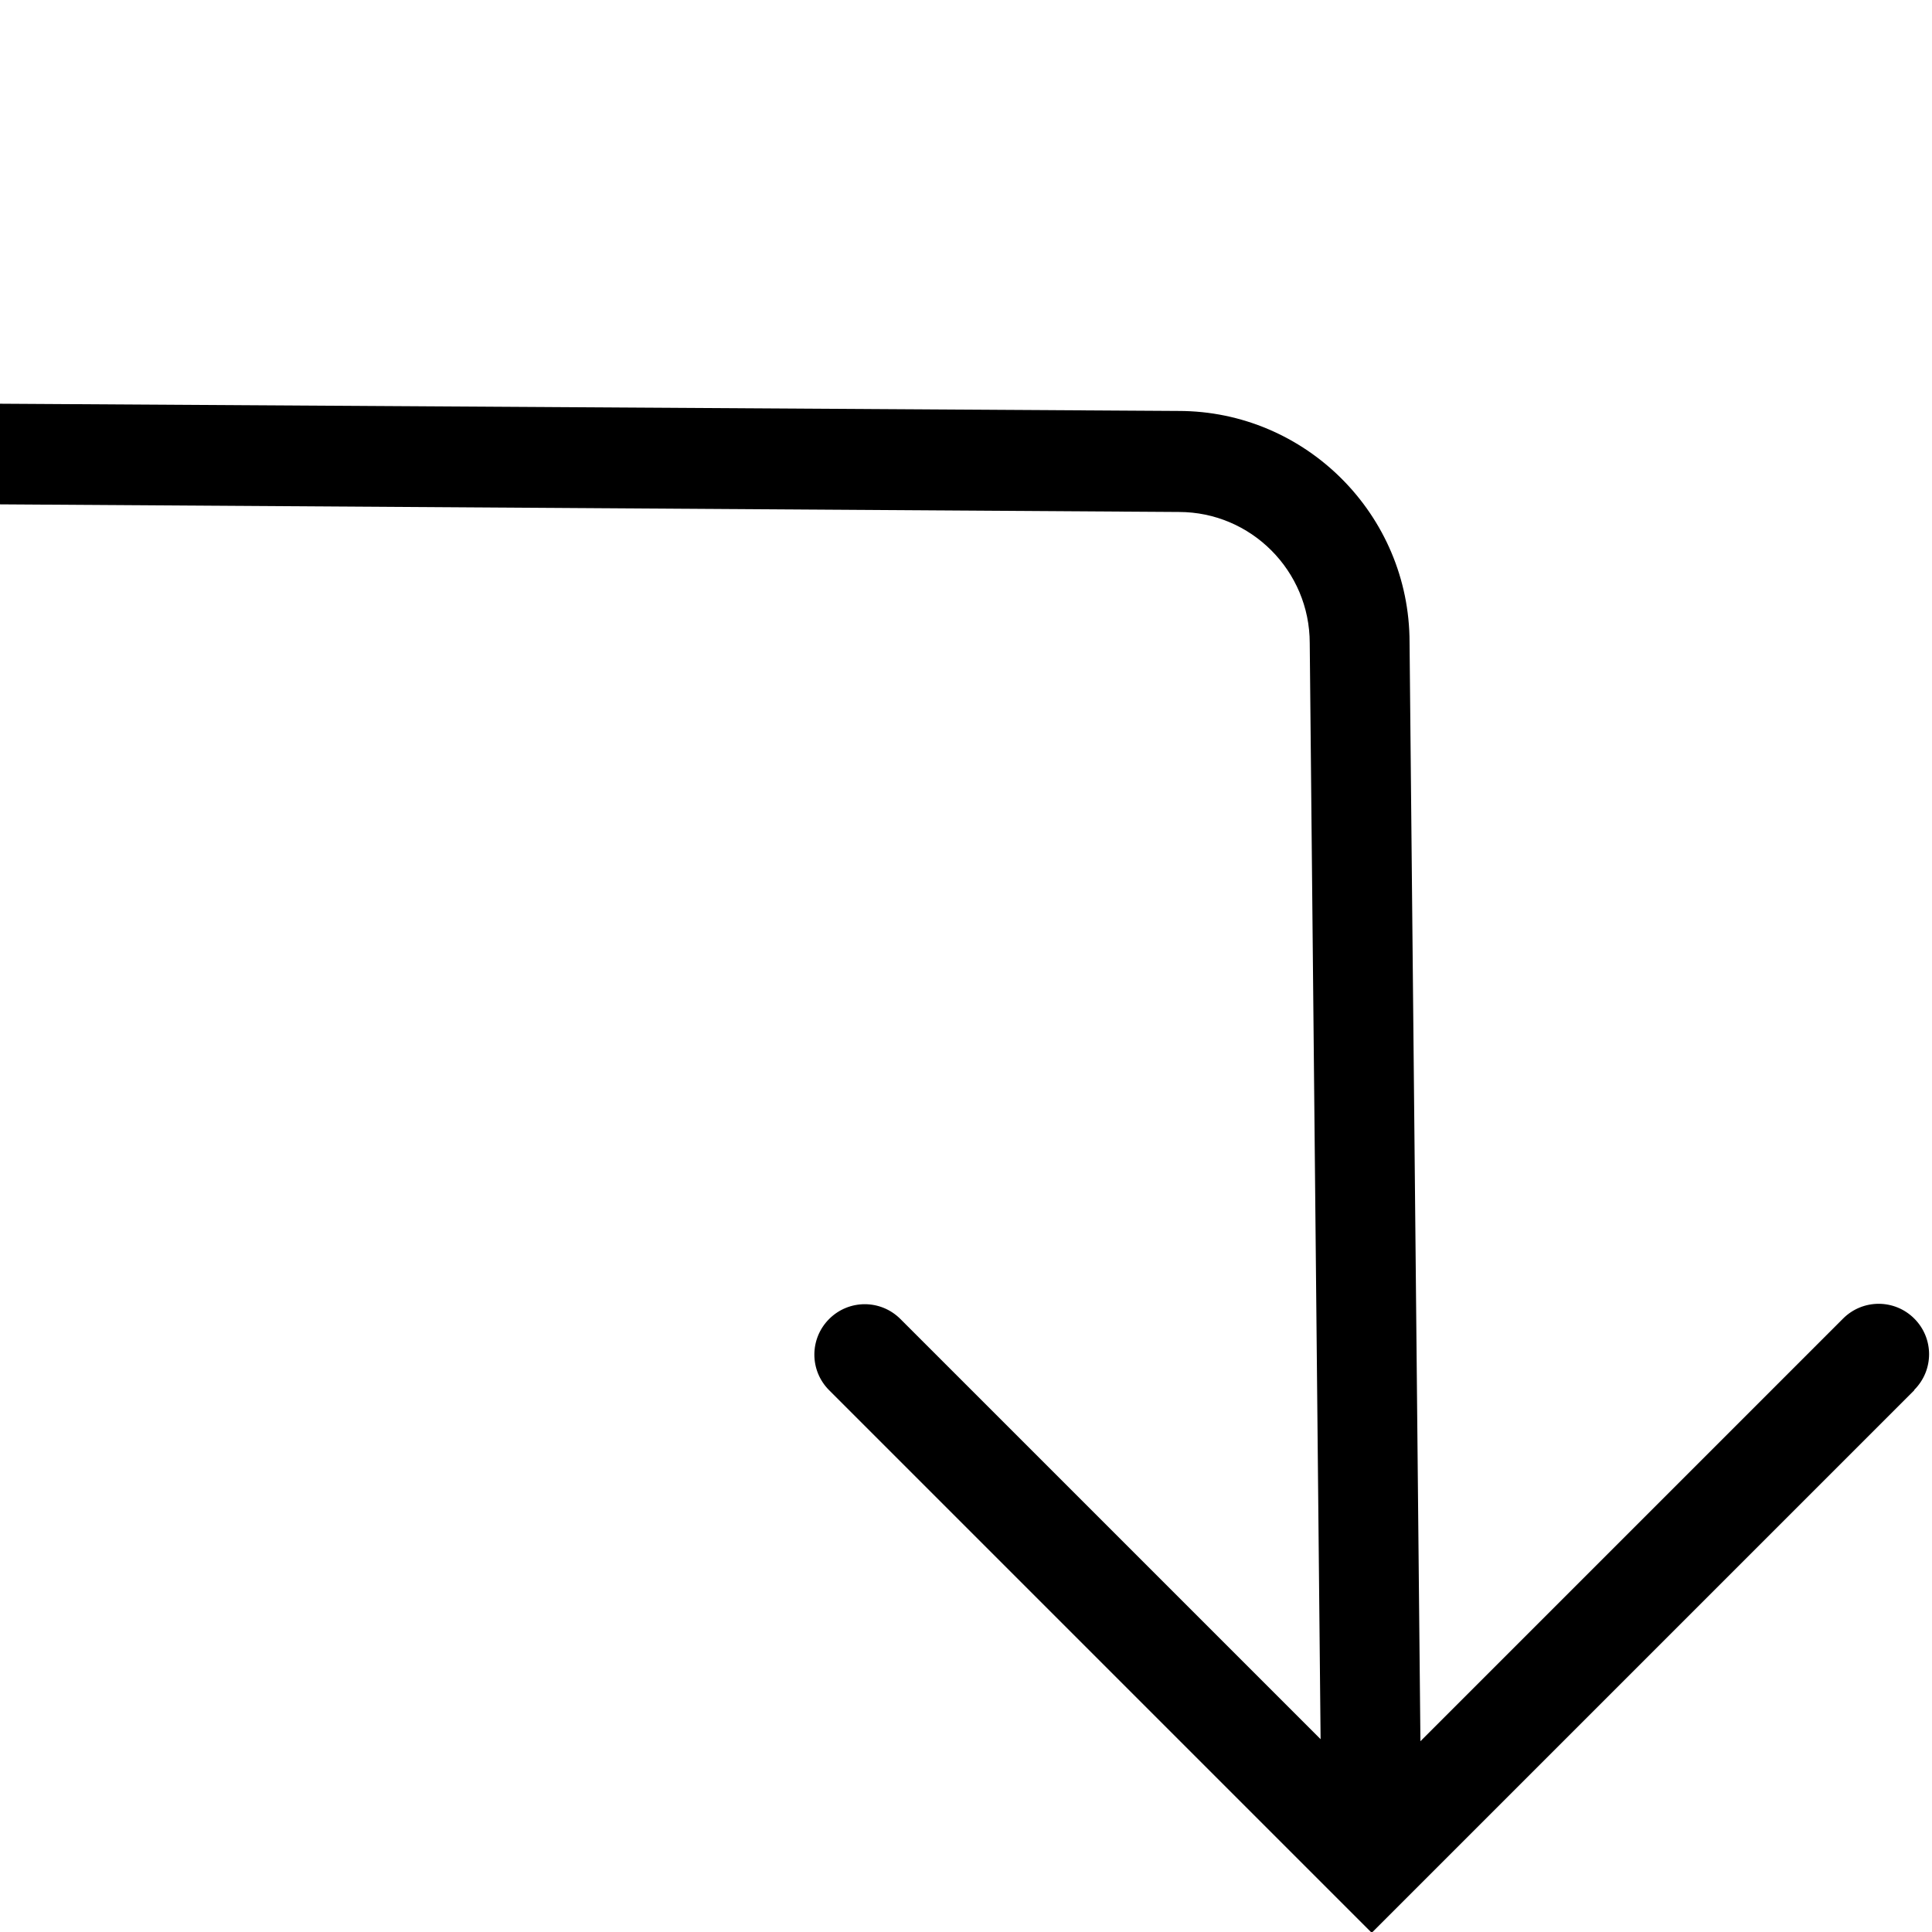<svg viewBox="0 0 48 48" xmlns="http://www.w3.org/2000/svg">
  <path d="M47.56 34.54 34.08 48.02 20.6 34.54c-.49-.49-.49-1.28 0-1.77s1.28-.49 1.77 0l10.44 10.44-.27-27.23c0-1.8-1.46-3.26-3.25-3.26l-29.37-.19.02-2.5 29.34.18c3.16 0 5.74 2.58 5.74 5.75l.27 27.3 10.5-10.5c.49-.49 1.28-.49 1.77 0s.49 1.28 0 1.77Z"/>
</svg>
